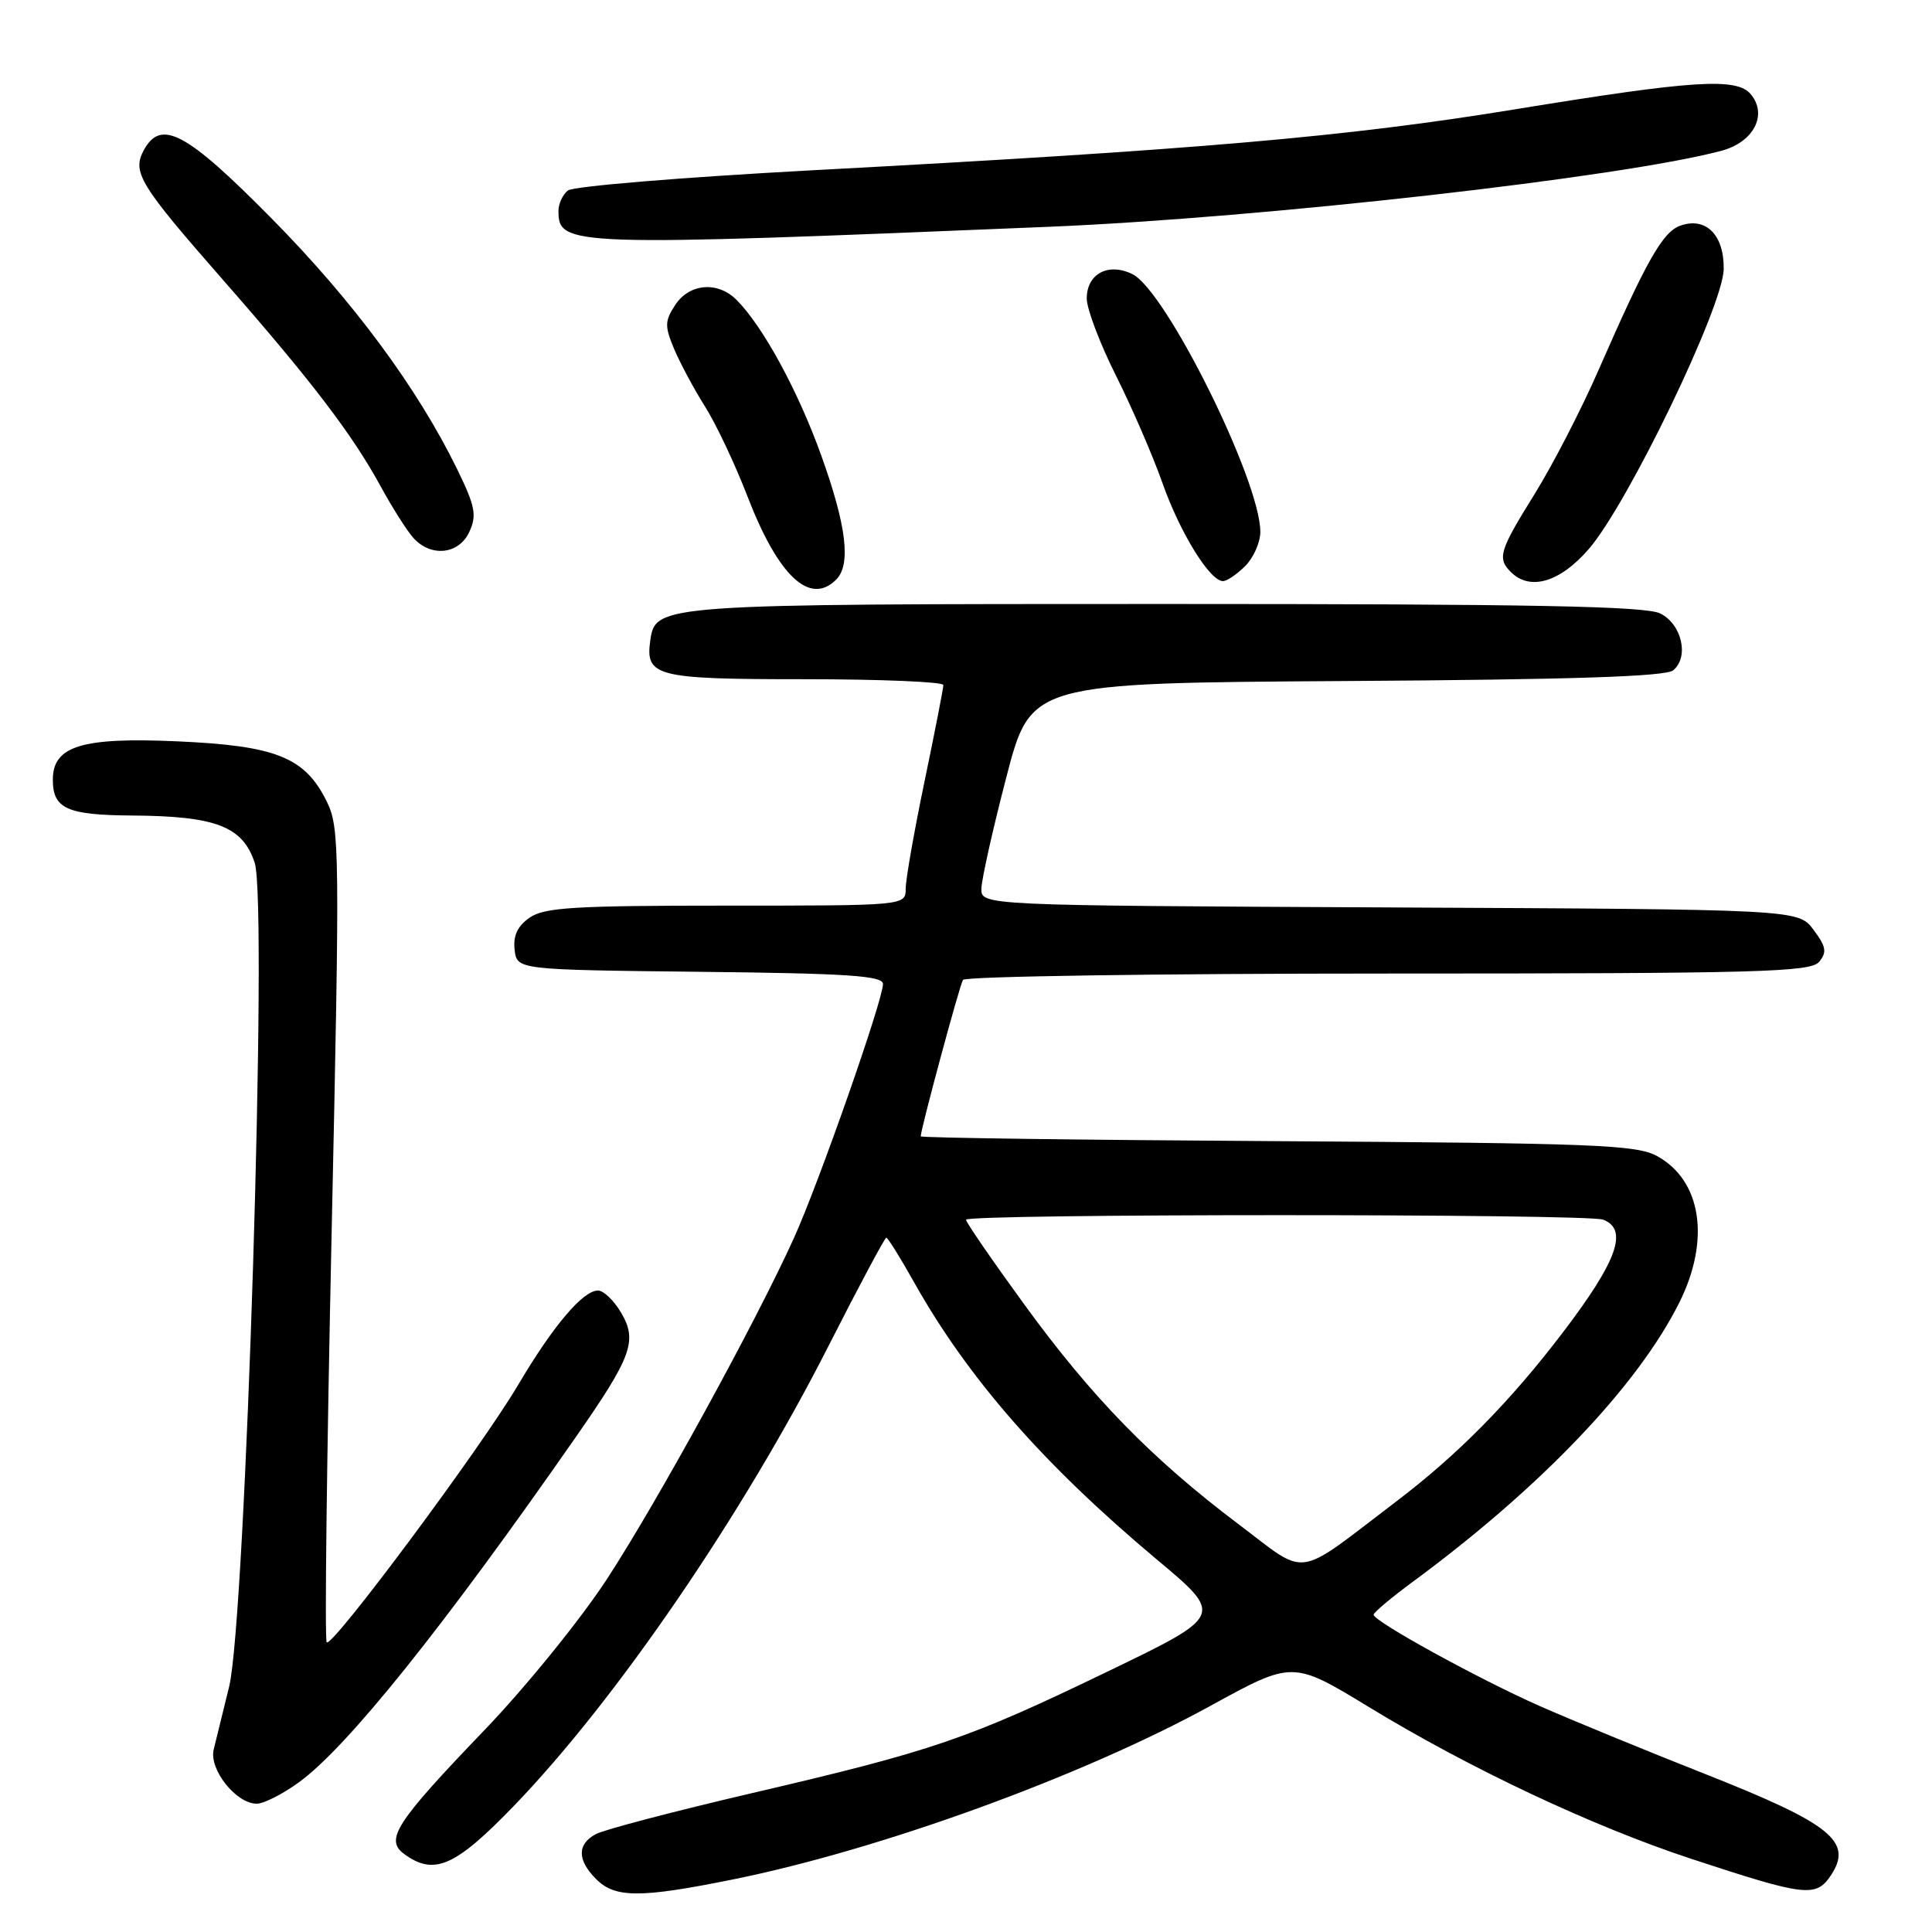 <?xml version="1.0" encoding="UTF-8" standalone="no"?>
<!DOCTYPE svg PUBLIC "-//W3C//DTD SVG 1.1//EN" "http://www.w3.org/Graphics/SVG/1.1/DTD/svg11.dtd" >
<svg xmlns="http://www.w3.org/2000/svg" xmlns:xlink="http://www.w3.org/1999/xlink" version="1.1" viewBox="0 0 256 256">
 <g >
 <path fill="currentColor"
d=" M 97.14 249.03 C 116.64 245.09 143.38 235.37 160.40 226.03 C 171.29 220.05 171.29 220.05 181.40 226.20 C 194.72 234.32 211.04 242.00 224.00 246.27 C 239.32 251.32 240.64 251.47 242.65 248.42 C 245.54 244.00 242.58 241.64 226.00 235.09 C 218.03 231.94 208.12 227.87 204.00 226.05 C 195.91 222.47 182.03 214.84 182.01 213.96 C 182.00 213.67 184.36 211.69 187.25 209.56 C 204.19 197.07 217.02 183.62 222.53 172.57 C 226.66 164.27 225.46 156.41 219.56 153.18 C 216.84 151.69 211.21 151.47 169.25 151.21 C 143.26 151.05 122.00 150.77 122.00 150.57 C 122.00 149.63 127.14 130.58 127.60 129.84 C 127.88 129.38 153.24 129.00 183.94 129.00 C 233.07 129.00 239.91 128.81 241.04 127.45 C 242.10 126.17 241.98 125.45 240.30 123.20 C 238.28 120.50 238.28 120.50 184.14 120.24 C 130.00 119.98 130.00 119.98 130.04 117.74 C 130.07 116.51 131.55 109.88 133.34 103.00 C 136.59 90.50 136.59 90.50 178.45 90.24 C 208.26 90.05 220.72 89.65 221.71 88.82 C 223.84 87.05 222.86 82.73 220.00 81.29 C 218.07 80.32 203.13 80.03 154.50 80.03 C 87.38 80.03 86.86 80.07 86.17 84.83 C 85.48 89.65 86.87 90.00 106.62 90.00 C 116.73 90.00 125.00 90.35 125.00 90.77 C 125.00 91.20 123.88 96.93 122.51 103.52 C 121.14 110.11 120.01 116.51 120.01 117.75 C 120.00 120.00 120.00 120.00 96.22 120.00 C 76.07 120.00 72.10 120.24 70.17 121.60 C 68.57 122.71 67.98 123.99 68.19 125.85 C 68.50 128.50 68.50 128.50 92.75 128.77 C 112.39 128.98 117.00 129.29 117.00 130.39 C 117.00 132.50 108.51 156.74 105.22 164.00 C 100.20 175.11 87.08 199.04 80.42 209.24 C 76.92 214.60 69.62 223.60 64.19 229.25 C 52.42 241.51 50.96 243.76 53.56 245.67 C 57.53 248.57 60.32 247.35 68.13 239.25 C 81.69 225.19 98.50 200.60 109.90 178.12 C 113.84 170.36 117.24 164.00 117.44 164.00 C 117.64 164.00 119.26 166.59 121.03 169.75 C 128.22 182.59 138.25 194.05 153.32 206.67 C 162.15 214.06 162.15 214.06 146.82 221.46 C 128.22 230.44 123.70 231.99 99.72 237.58 C 89.39 239.99 80.05 242.44 78.97 243.02 C 76.45 244.36 76.47 246.47 79.00 249.00 C 81.51 251.51 84.85 251.52 97.14 249.03 Z  M 39.60 236.17 C 45.97 231.56 58.70 215.69 76.29 190.43 C 83.73 179.75 84.50 177.65 82.29 173.92 C 81.34 172.31 79.97 171.00 79.24 171.00 C 77.24 171.00 73.29 175.67 68.66 183.50 C 63.73 191.85 44.02 218.35 43.29 217.62 C 43.00 217.34 43.30 192.98 43.94 163.48 C 45.04 112.54 45.01 109.68 43.30 106.21 C 40.41 100.34 36.60 98.81 23.46 98.23 C 10.82 97.67 7.00 98.85 7.00 103.32 C 7.00 107.15 8.88 108.00 17.45 108.06 C 28.63 108.13 32.16 109.50 33.75 114.33 C 35.50 119.69 32.56 214.55 30.36 223.50 C 29.55 226.80 28.63 230.54 28.32 231.80 C 27.66 234.44 31.28 239.00 34.02 239.00 C 34.95 239.00 37.45 237.73 39.60 236.17 Z  M 110.80 76.80 C 112.79 74.81 112.17 69.68 108.82 60.35 C 105.72 51.73 101.09 43.24 97.59 39.73 C 95.10 37.24 91.34 37.55 89.47 40.41 C 88.08 42.53 88.06 43.21 89.32 46.23 C 90.11 48.10 91.95 51.54 93.42 53.87 C 94.89 56.19 97.40 61.52 99.02 65.71 C 103.11 76.34 107.31 80.29 110.80 76.80 Z  M 165.00 75.00 C 166.10 73.90 167.00 71.86 167.00 70.47 C 167.00 63.71 154.51 38.53 150.06 36.33 C 146.86 34.75 144.00 36.27 144.00 39.56 C 144.00 40.93 145.74 45.52 147.87 49.77 C 150.00 54.02 152.77 60.42 154.03 64.00 C 156.35 70.58 160.31 77.00 162.05 77.00 C 162.57 77.00 163.90 76.10 165.00 75.00 Z  M 210.52 72.75 C 215.73 66.73 228.34 40.57 228.40 35.65 C 228.46 31.12 226.04 28.70 222.65 29.90 C 220.31 30.74 218.19 34.47 211.83 49.00 C 209.55 54.23 205.72 61.64 203.34 65.47 C 198.66 72.99 198.37 73.97 200.20 75.80 C 202.73 78.33 206.71 77.16 210.52 72.75 Z  M 62.20 70.45 C 63.20 68.27 62.96 67.06 60.59 62.20 C 55.35 51.46 46.80 39.89 35.99 28.95 C 24.67 17.48 21.31 15.69 19.04 19.93 C 17.49 22.83 18.51 24.49 29.49 37.02 C 41.27 50.46 46.70 57.57 50.47 64.50 C 51.97 67.25 53.90 70.29 54.75 71.25 C 57.09 73.88 60.83 73.48 62.20 70.45 Z  M 139.00 30.05 C 167.39 28.87 215.12 23.47 228.13 19.97 C 232.38 18.82 234.25 15.21 231.99 12.49 C 230.14 10.25 224.39 10.62 200.79 14.48 C 178.46 18.13 159.01 19.82 107.50 22.57 C 90.45 23.49 75.94 24.68 75.25 25.24 C 74.56 25.79 74.00 27.00 74.00 27.92 C 74.00 32.65 75.20 32.69 139.00 30.05 Z  M 164.08 201.94 C 152.62 193.30 144.69 185.17 135.74 172.87 C 131.48 167.02 128.00 161.96 128.00 161.62 C 128.00 160.82 210.33 160.81 212.42 161.61 C 215.79 162.90 214.32 167.05 207.13 176.50 C 200.12 185.71 193.23 192.71 185.00 198.96 C 171.39 209.31 173.47 209.02 164.08 201.94 Z "/>
</g>
</svg>